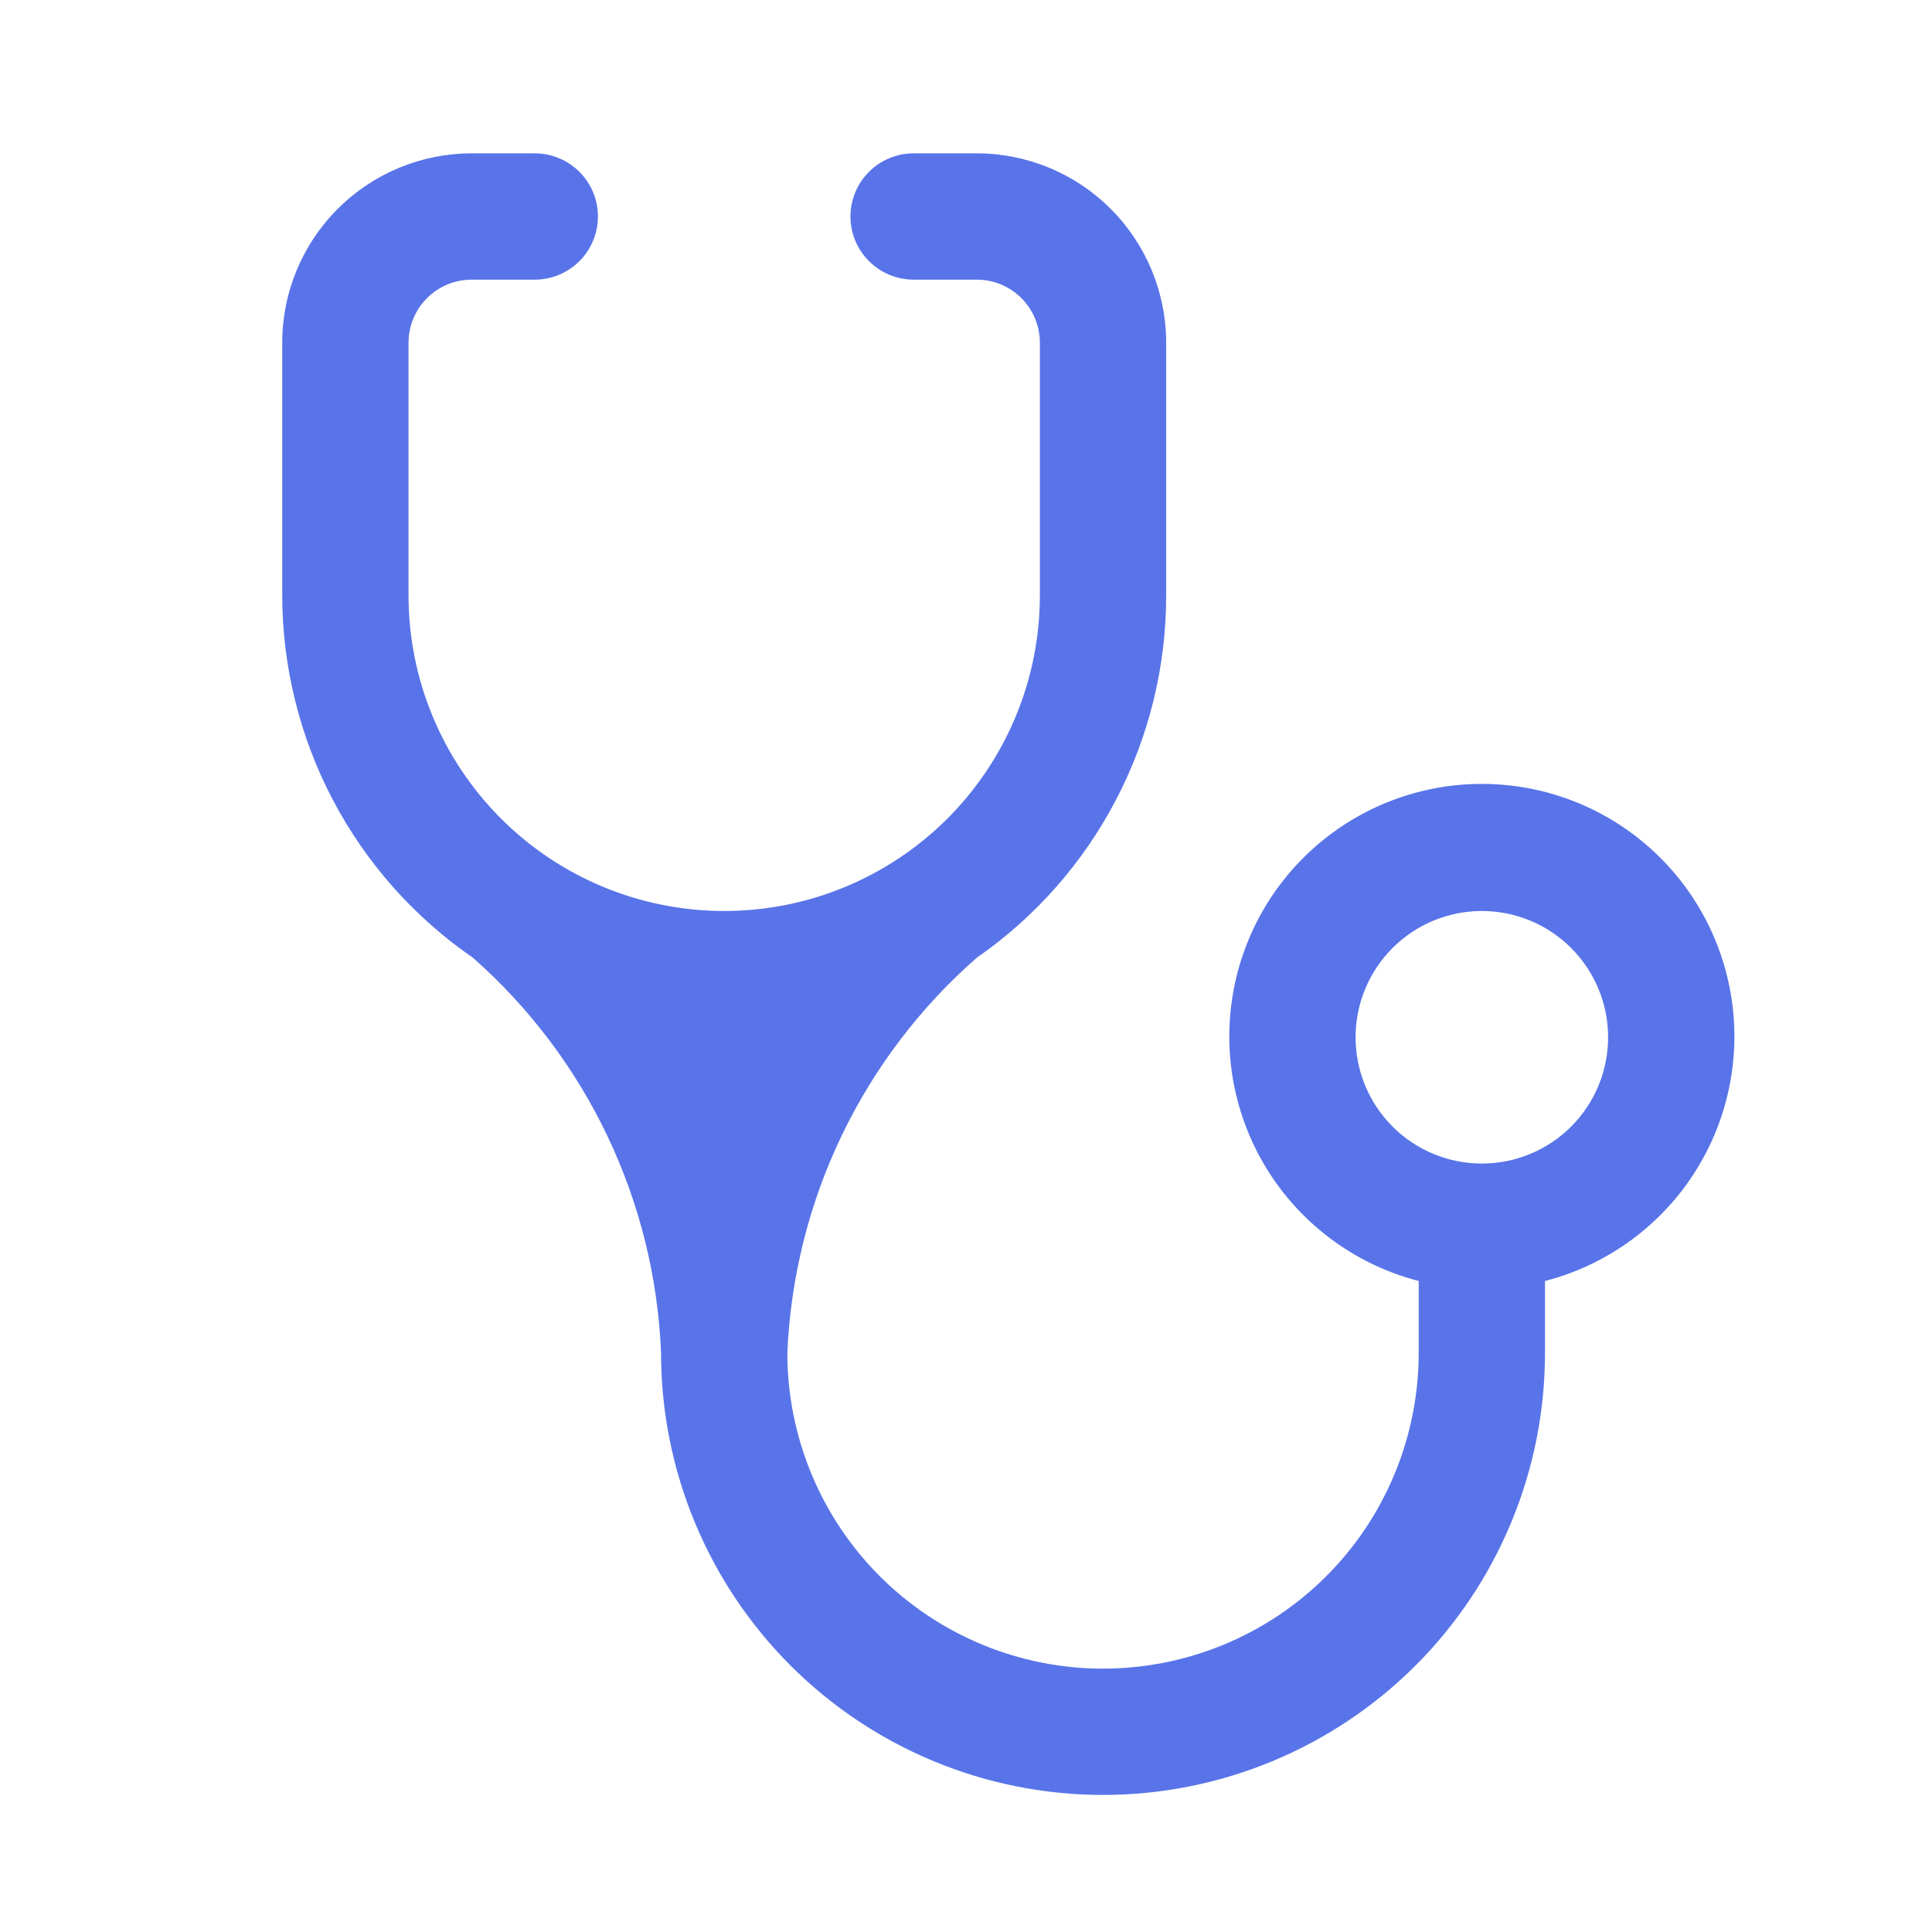 <svg width="51" height="51" viewBox="0 0 51 51" fill="none" xmlns="http://www.w3.org/2000/svg">
<g id="maki:doctor">
<path id="Vector" d="M19.117 24.048C16.907 24.048 14.787 23.17 13.225 21.608C11.662 20.045 10.784 17.925 10.784 15.715V9.048C10.784 8.606 10.959 8.182 11.272 7.87C11.585 7.557 12.008 7.382 12.45 7.382H14.117C14.559 7.382 14.983 7.206 15.296 6.893C15.608 6.581 15.784 6.157 15.784 5.715C15.784 5.273 15.608 4.849 15.296 4.536C14.983 4.224 14.559 4.048 14.117 4.048H12.45C11.124 4.048 9.853 4.575 8.915 5.513C7.977 6.45 7.45 7.722 7.45 9.048V15.715C7.453 17.598 7.912 19.452 8.788 21.118C9.665 22.785 10.933 24.213 12.484 25.282C13.973 26.595 15.182 28.197 16.035 29.99C16.889 31.783 17.37 33.73 17.45 35.715C17.45 38.809 18.68 41.777 20.867 43.965C23.055 46.152 26.023 47.382 29.117 47.382C32.211 47.382 35.179 46.152 37.367 43.965C39.555 41.777 40.784 38.809 40.784 35.715V33.815C42.355 33.409 43.724 32.444 44.635 31.102C45.545 29.759 45.935 28.13 45.731 26.52C45.526 24.91 44.742 23.43 43.524 22.358C42.307 21.285 40.74 20.693 39.117 20.693C37.495 20.693 35.928 21.285 34.71 22.358C33.492 23.43 32.708 24.91 32.504 26.52C32.299 28.13 32.689 29.759 33.599 31.102C34.51 32.444 35.879 33.409 37.45 33.815V35.715C37.45 37.925 36.572 40.045 35.01 41.608C33.447 43.17 31.327 44.048 29.117 44.048C26.907 44.048 24.787 43.17 23.224 41.608C21.662 40.045 20.784 37.925 20.784 35.715C20.868 33.728 21.355 31.779 22.214 29.986C23.074 28.192 24.288 26.592 25.784 25.282C27.328 24.21 28.59 22.779 29.46 21.113C30.331 19.447 30.785 17.595 30.784 15.715V9.048C30.784 7.722 30.257 6.45 29.319 5.513C28.382 4.575 27.11 4.048 25.784 4.048H24.117C23.675 4.048 23.251 4.224 22.939 4.536C22.626 4.849 22.45 5.273 22.45 5.715C22.45 6.157 22.626 6.581 22.939 6.893C23.251 7.206 23.675 7.382 24.117 7.382H25.784C26.226 7.382 26.65 7.557 26.962 7.87C27.275 8.182 27.45 8.606 27.45 9.048V15.715C27.45 16.809 27.235 17.893 26.816 18.904C26.397 19.915 25.784 20.834 25.01 21.608C24.236 22.381 23.317 22.995 22.306 23.414C21.295 23.833 20.212 24.048 19.117 24.048ZM39.117 30.715C38.233 30.715 37.385 30.364 36.76 29.739C36.135 29.113 35.784 28.266 35.784 27.382C35.784 26.497 36.135 25.65 36.76 25.025C37.385 24.399 38.233 24.048 39.117 24.048C40.001 24.048 40.849 24.399 41.474 25.025C42.099 25.65 42.45 26.497 42.45 27.382C42.45 28.266 42.099 29.113 41.474 29.739C40.849 30.364 40.001 30.715 39.117 30.715Z" fill="#5974E9"/>
</g>
</svg>
